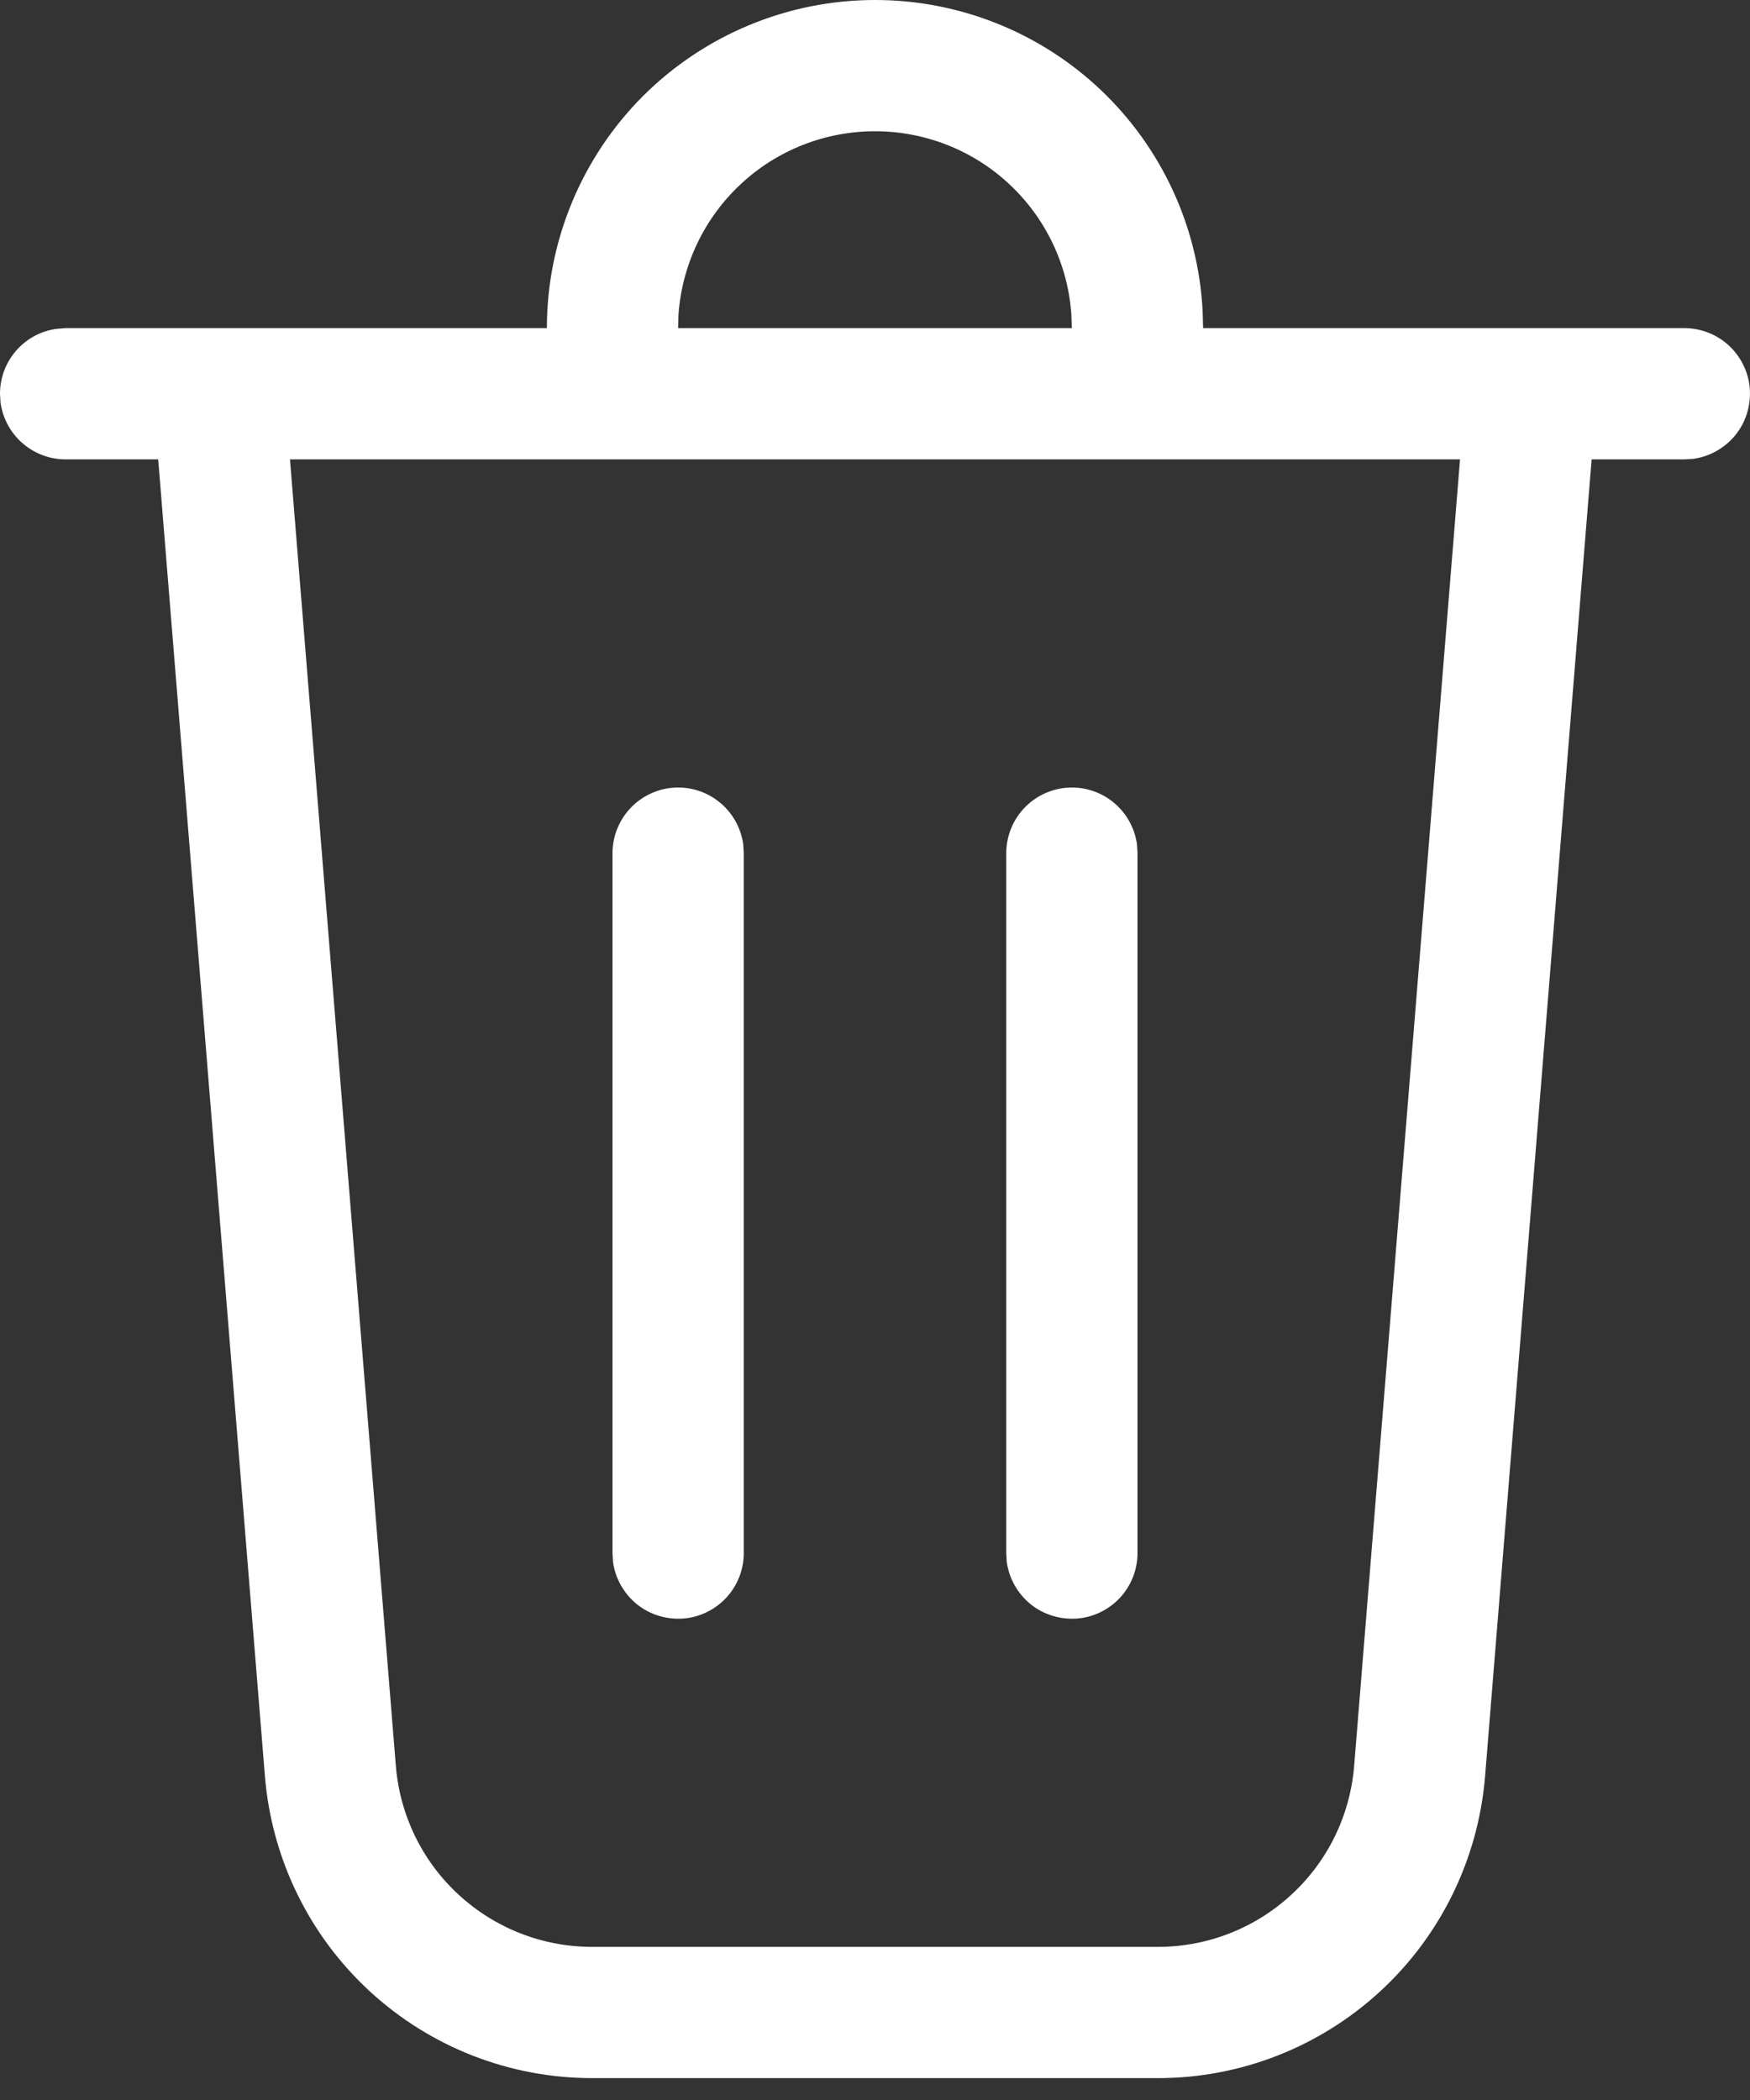 <svg width="10" height="12" viewBox="0 0 10 12" fill="none" xmlns="http://www.w3.org/2000/svg">
<rect x="0" y="0" width="10" height="12" fill="#333333" stroke="none"/>
<path d="M5 7.58672e-09C5.48 -4.3145e-05 5.942 0.184 6.29 0.514C6.638 0.844 6.847 1.296 6.872 1.775L6.875 1.875H9.625C9.72 1.875 9.811 1.911 9.881 1.976C9.95 2.041 9.993 2.13 9.999 2.224C10.005 2.319 9.976 2.413 9.916 2.487C9.856 2.56 9.77 2.609 9.676 2.622L9.625 2.625H9.095L8.486 10.152C8.447 10.621 8.234 11.059 7.888 11.378C7.541 11.698 7.088 11.875 6.617 11.875H3.384C2.912 11.875 2.459 11.698 2.112 11.378C1.766 11.059 1.553 10.621 1.514 10.152L0.904 2.625H0.375C0.284 2.625 0.197 2.592 0.129 2.533C0.06 2.473 0.016 2.391 0.003 2.301L0 2.25C3.82145e-06 2.159 0.033 2.072 0.092 2.004C0.152 1.935 0.234 1.891 0.324 1.879L0.375 1.875H3.125C3.125 1.378 3.323 0.901 3.674 0.549C4.026 0.198 4.503 7.58672e-09 5 7.58672e-09V7.58672e-09ZM8.344 2.625H1.657L2.262 10.091C2.285 10.373 2.413 10.636 2.621 10.827C2.829 11.019 3.101 11.125 3.384 11.125H6.617C6.899 11.125 7.171 11.019 7.379 10.827C7.587 10.636 7.715 10.373 7.738 10.091L8.343 2.625H8.344ZM3.875 4.5C3.966 4.5 4.053 4.533 4.121 4.592C4.19 4.652 4.234 4.734 4.247 4.824L4.25 4.875V8.875C4.25 8.97 4.214 9.061 4.149 9.131C4.084 9.2 3.995 9.243 3.901 9.249C3.806 9.255 3.712 9.226 3.638 9.166C3.565 9.106 3.516 9.02 3.503 8.926L3.5 8.875V4.875C3.5 4.776 3.54 4.68 3.61 4.61C3.68 4.54 3.776 4.5 3.875 4.5V4.5ZM6.125 4.5C6.216 4.5 6.303 4.533 6.371 4.592C6.44 4.652 6.484 4.734 6.497 4.824L6.5 4.875V8.875C6.5 8.97 6.464 9.061 6.399 9.131C6.334 9.2 6.245 9.243 6.151 9.249C6.056 9.255 5.962 9.226 5.888 9.166C5.815 9.106 5.766 9.02 5.753 8.926L5.75 8.875V4.875C5.75 4.776 5.79 4.68 5.86 4.61C5.93 4.54 6.026 4.5 6.125 4.5ZM5 0.75C4.715 0.75 4.44 0.858 4.232 1.053C4.024 1.247 3.897 1.514 3.877 1.798L3.875 1.875H6.125L6.122 1.798C6.103 1.514 5.976 1.247 5.768 1.053C5.56 0.858 5.285 0.75 5 0.75V0.75Z" fill="white"/>
</svg>
